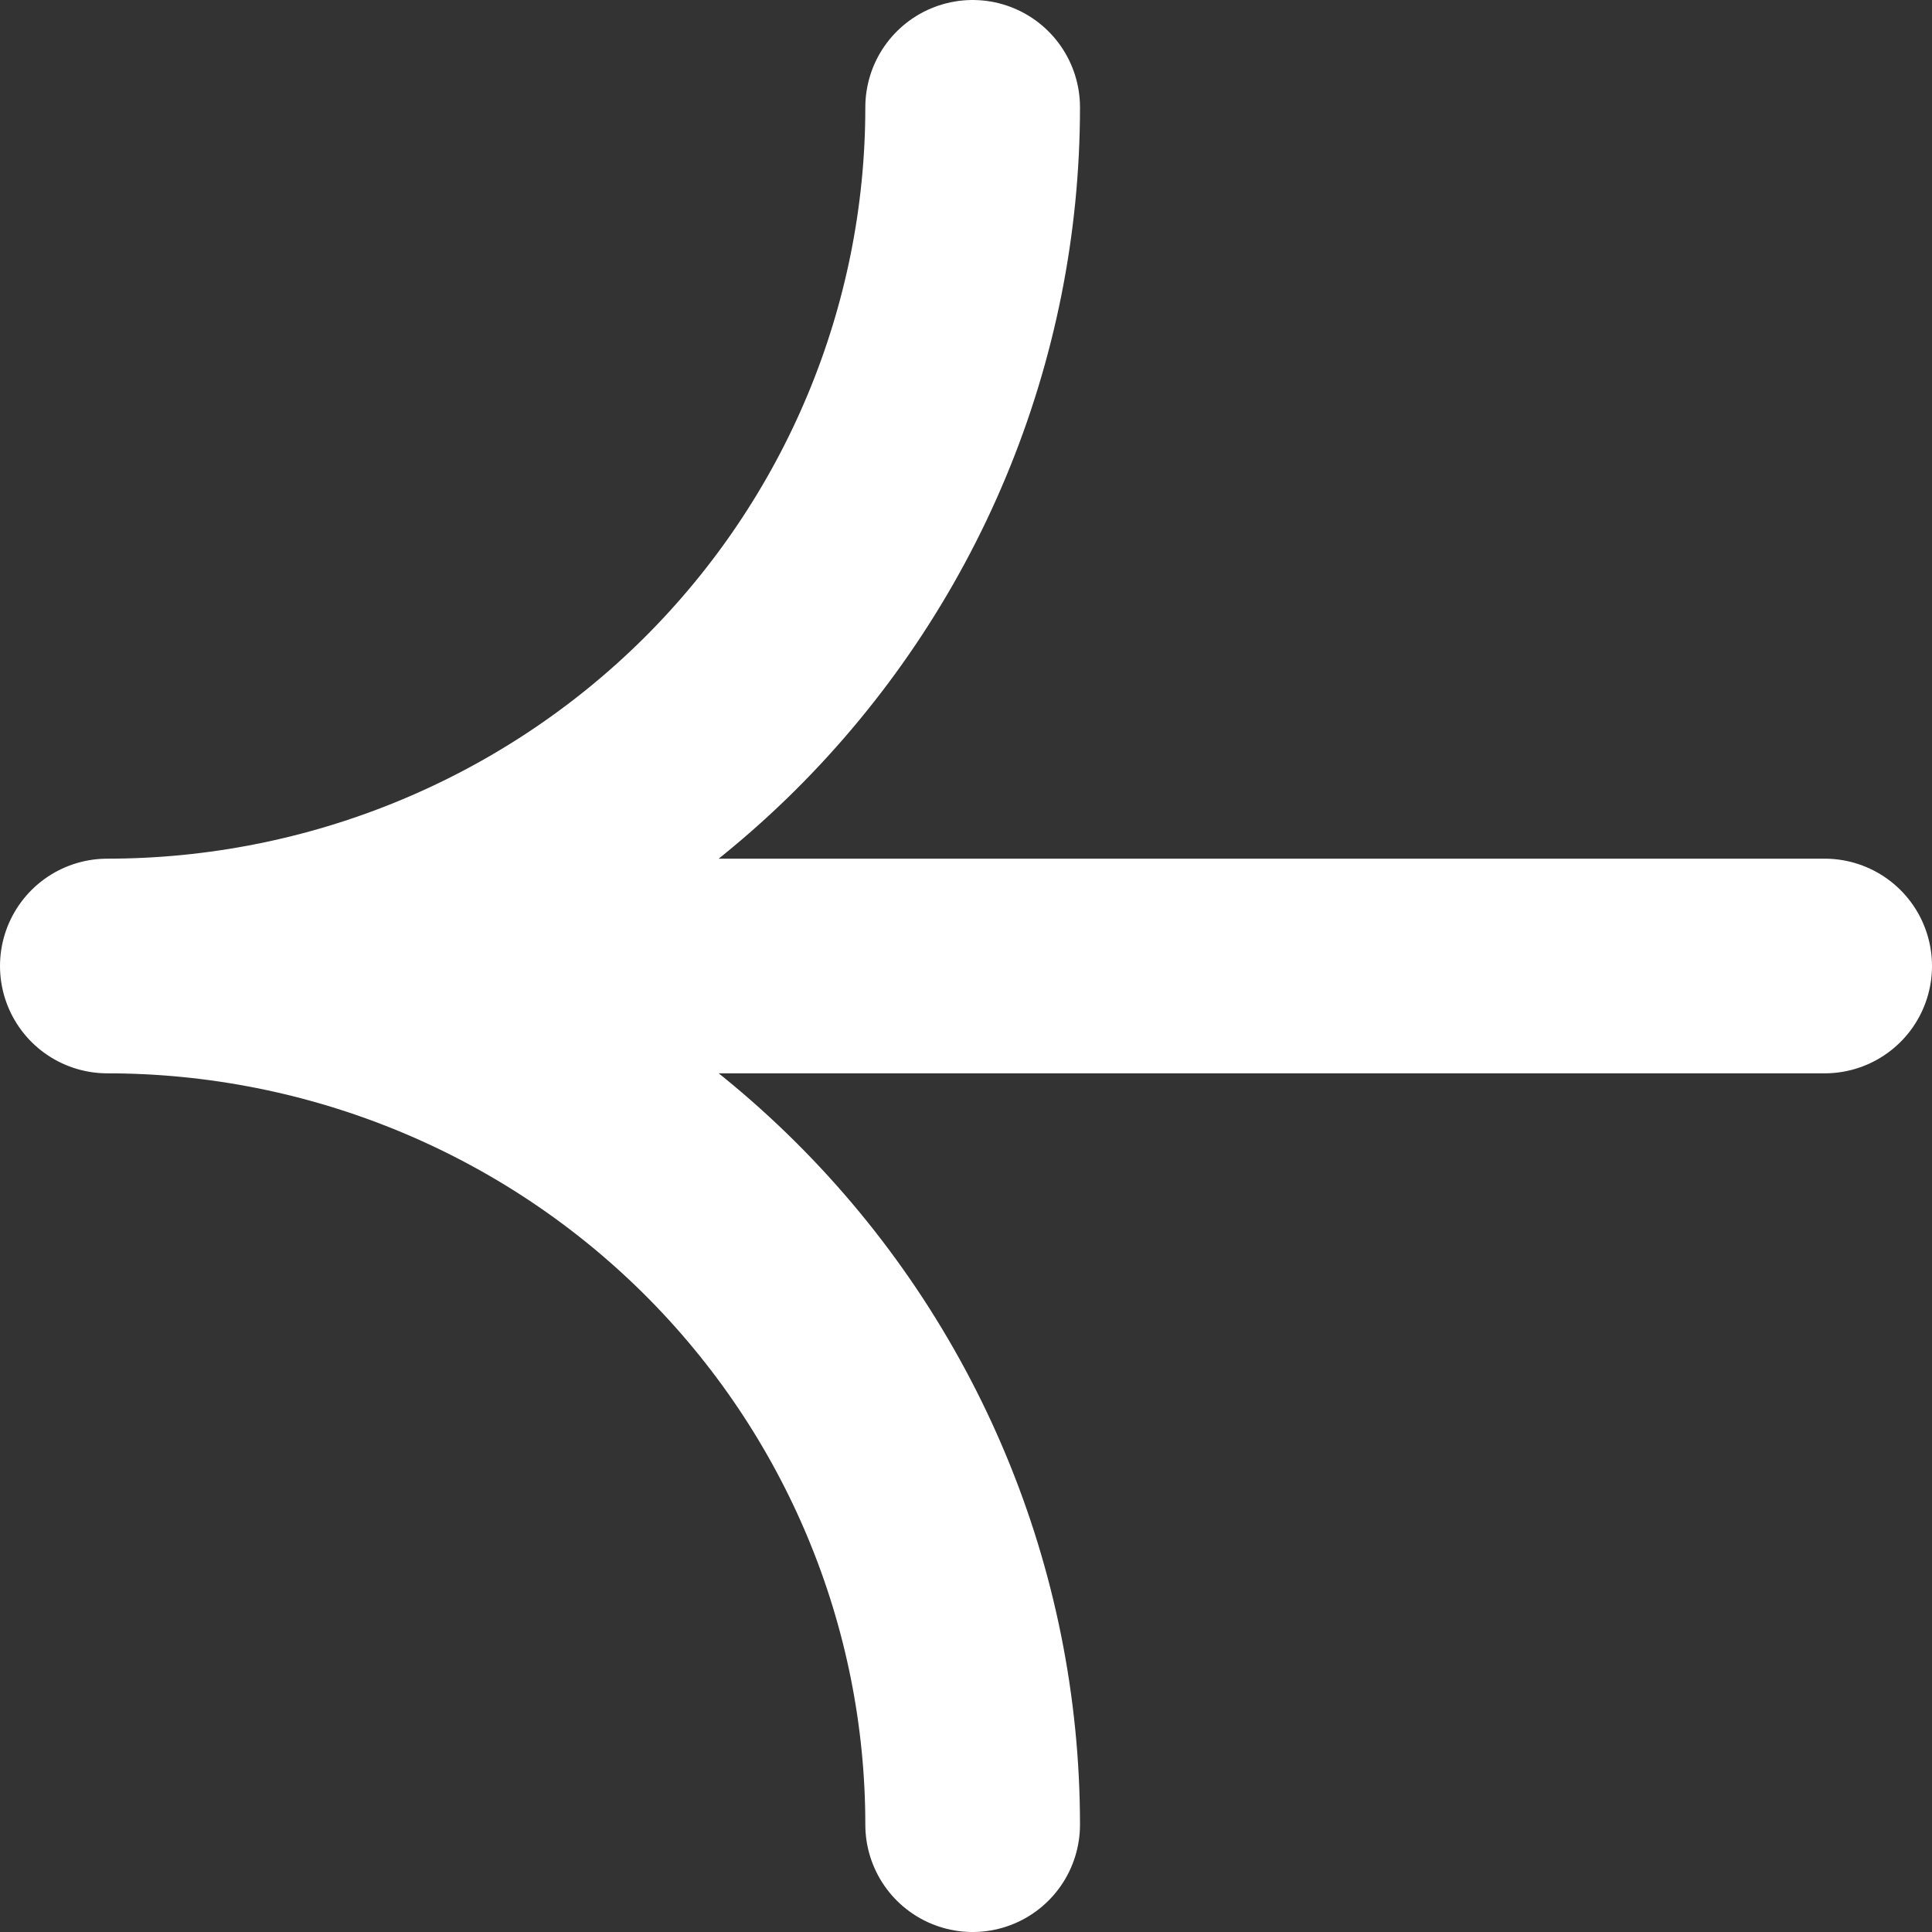 <svg width="18" height="18" viewBox="0 0 18 18" fill="none" xmlns="http://www.w3.org/2000/svg">
<rect x="0" y="0" width="18" height="18" fill="#333333" stroke="none"/>
<path d="M9.062 17C9.062 14.878 8.212 12.843 6.701 11.343C5.189 9.843 3.138 9 1 9M1 9C2.059 9 3.107 8.793 4.085 8.391C5.063 7.989 5.952 7.4 6.701 6.657C7.449 5.914 8.043 5.032 8.448 4.061C8.853 3.091 9.062 2.051 9.062 1M1 9H17" stroke="white" stroke-width="2" stroke-linecap="round" stroke-linejoin="round"/>
</svg>
